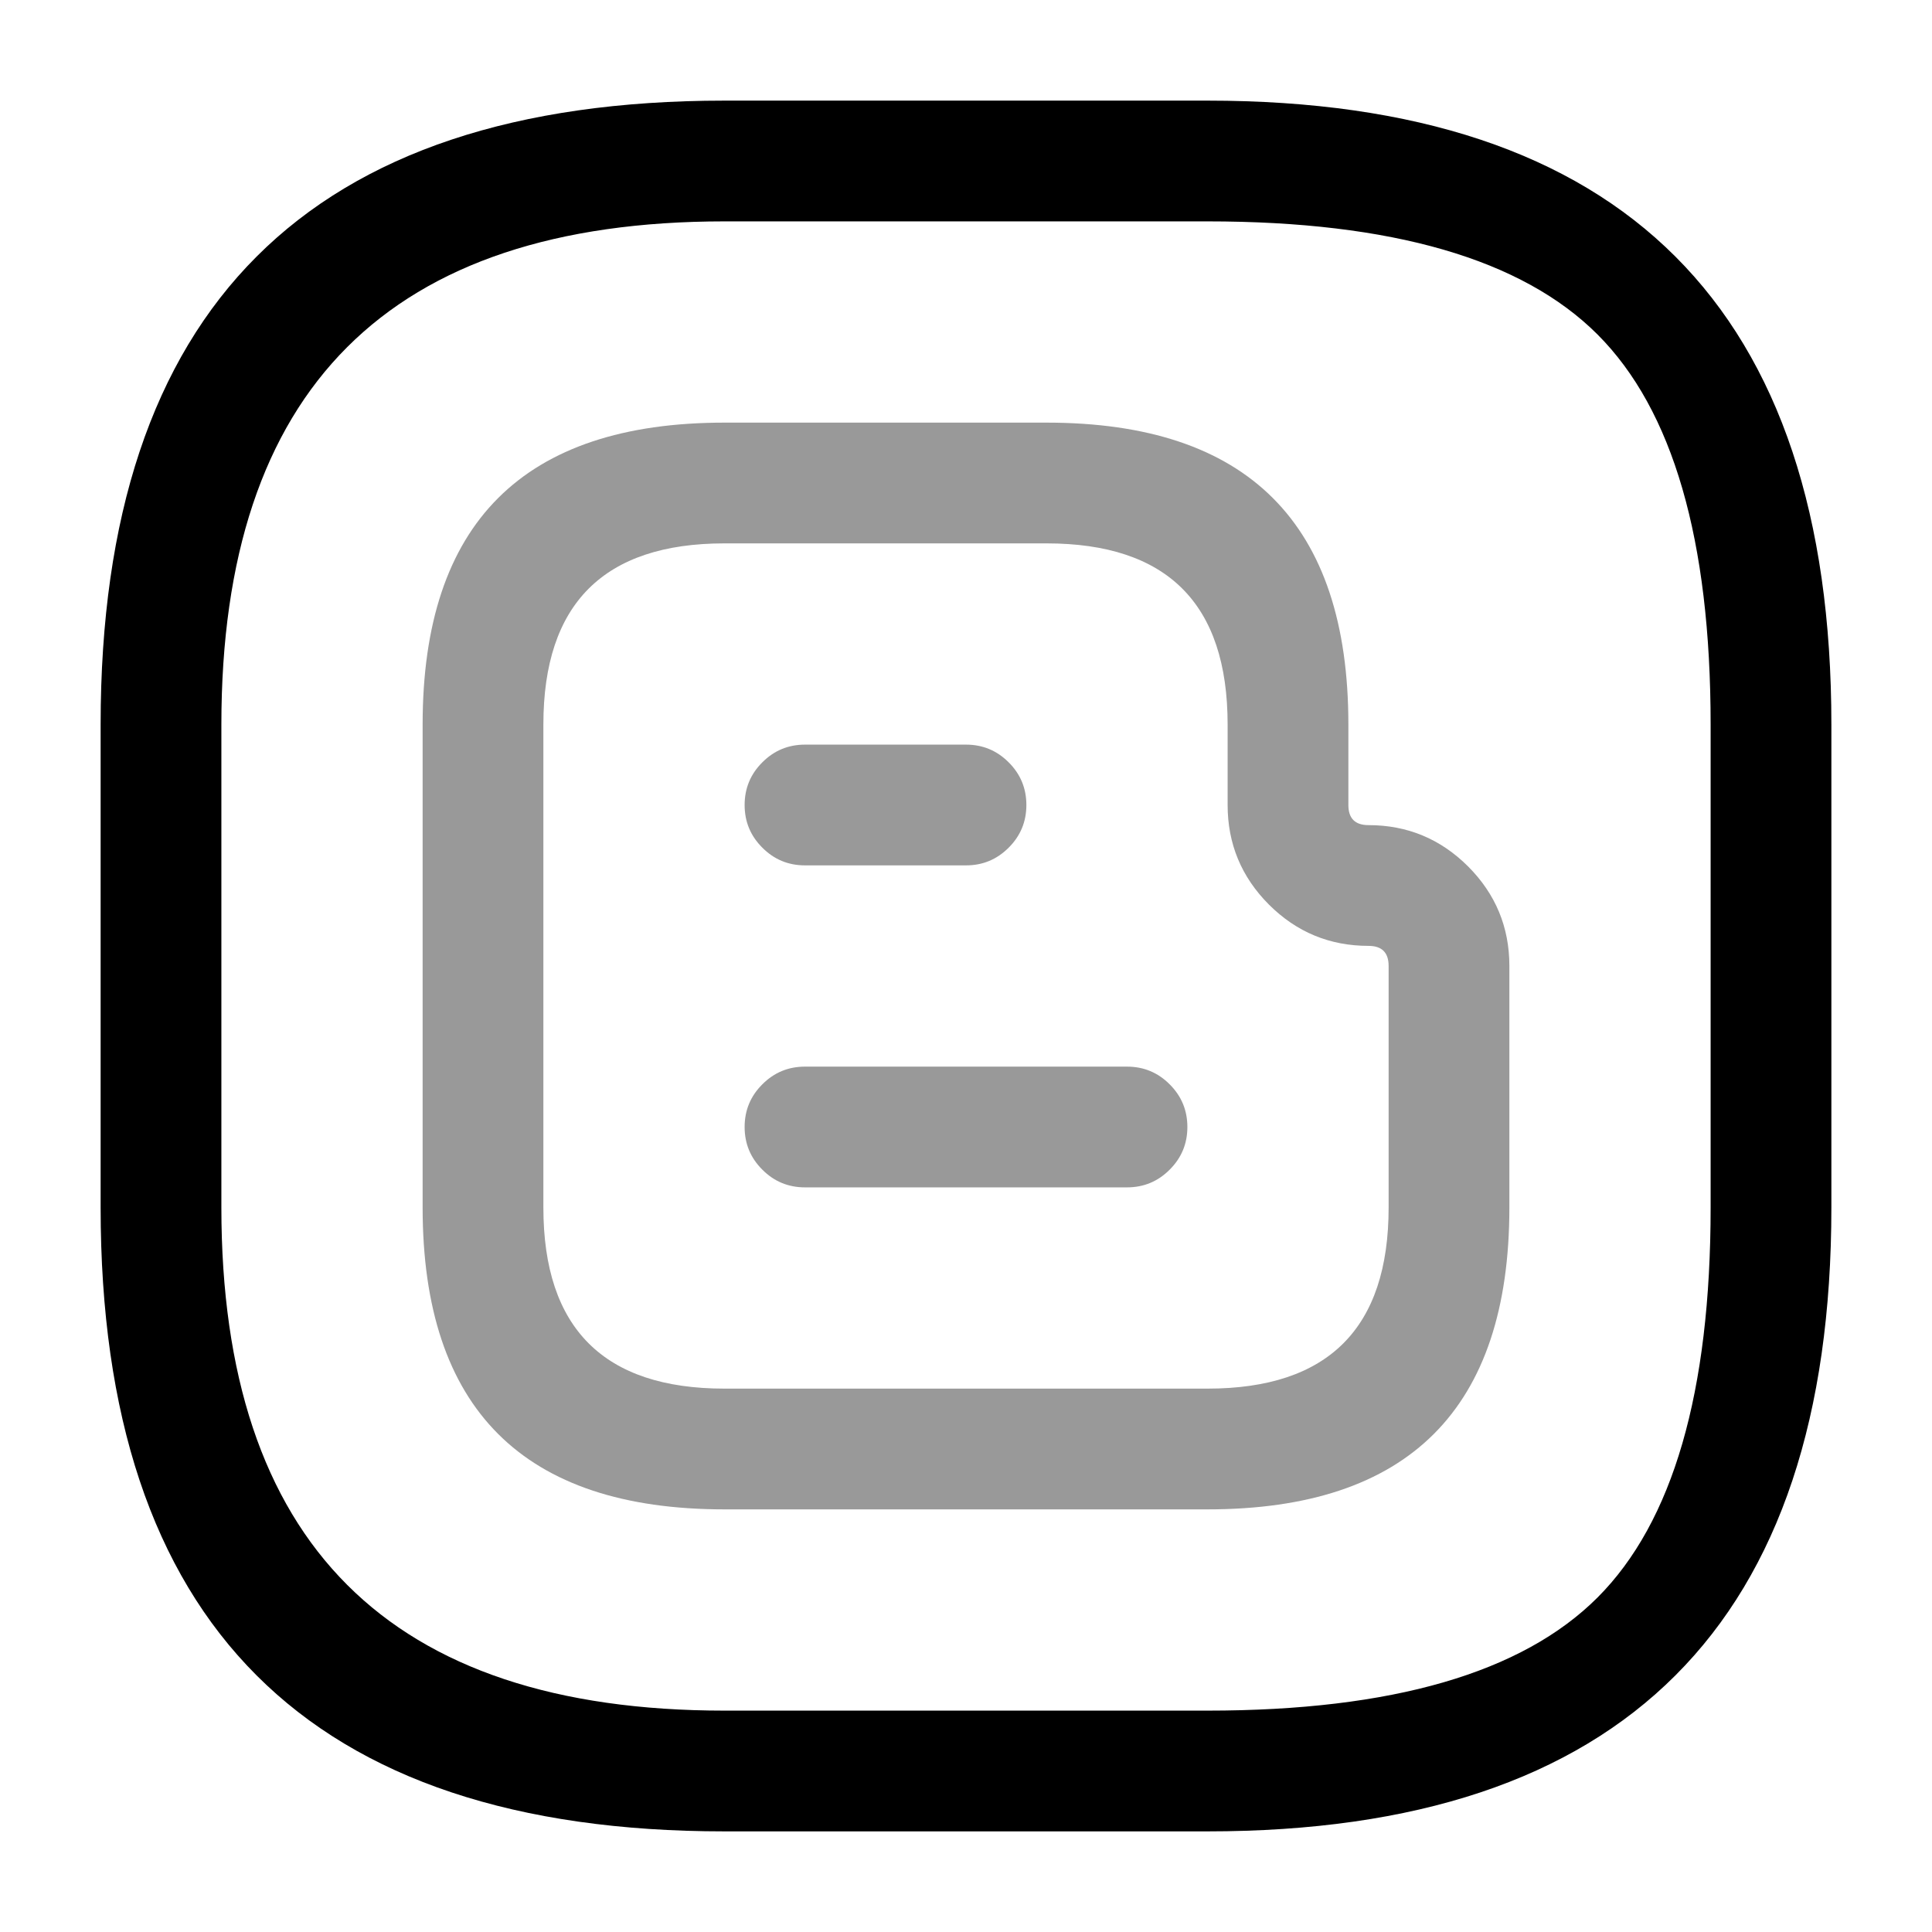 <svg xmlns="http://www.w3.org/2000/svg" width="24" height="24" viewBox="0 0 24 24">
  <defs/>
  <path opacity="0.4" d="M5.25,9 Q5.25,5.25 9,5.25 L13,5.25 Q16.75,5.25 16.75,9 L16.75,10 Q16.75,10.25 17,10.25 Q17.723,10.25 18.237,10.763 Q18.75,11.277 18.75,12 L18.75,15 Q18.75,18.75 15,18.75 L9,18.75 Q5.25,18.75 5.25,15 Z M6.75,9 L6.75,15 Q6.75,17.25 9,17.25 L15,17.25 Q17.25,17.25 17.25,15 L17.25,12 Q17.25,11.75 17,11.75 Q16.277,11.75 15.763,11.237 Q15.25,10.723 15.25,10 L15.25,9 Q15.25,6.75 13,6.75 L9,6.75 Q6.75,6.75 6.75,9 Z"/>
  <path opacity="0.4" d="M10,9.25 L12,9.25 Q12.311,9.25 12.53,9.47 Q12.75,9.689 12.75,10 Q12.75,10.311 12.53,10.53 Q12.311,10.75 12,10.75 L10,10.75 Q9.689,10.75 9.47,10.53 Q9.25,10.311 9.25,10 Q9.25,9.689 9.47,9.47 Q9.689,9.25 10,9.25 Z"/>
  <path opacity="0.4" d="M10,13.25 L14,13.25 Q14.311,13.25 14.53,13.47 Q14.75,13.689 14.75,14 Q14.75,14.311 14.53,14.53 Q14.311,14.75 14,14.75 L10,14.75 Q9.689,14.75 9.47,14.53 Q9.25,14.311 9.25,14 Q9.25,13.689 9.47,13.47 Q9.689,13.25 10,13.25 Z"/>
  <path d="M15,22.75 L9,22.75 Q1.25,22.75 1.25,15 L1.25,9 Q1.25,1.25 9,1.25 L15,1.25 Q22.75,1.25 22.75,9 L22.75,15 Q22.75,22.75 15,22.75 Z M15,21.25 Q18.439,21.25 19.845,19.845 Q21.25,18.439 21.25,15 L21.25,9 Q21.25,5.561 19.845,4.155 Q18.439,2.75 15,2.75 L9,2.75 Q2.75,2.75 2.75,9 L2.75,15 Q2.75,21.25 9,21.25 Z"/>
</svg>

